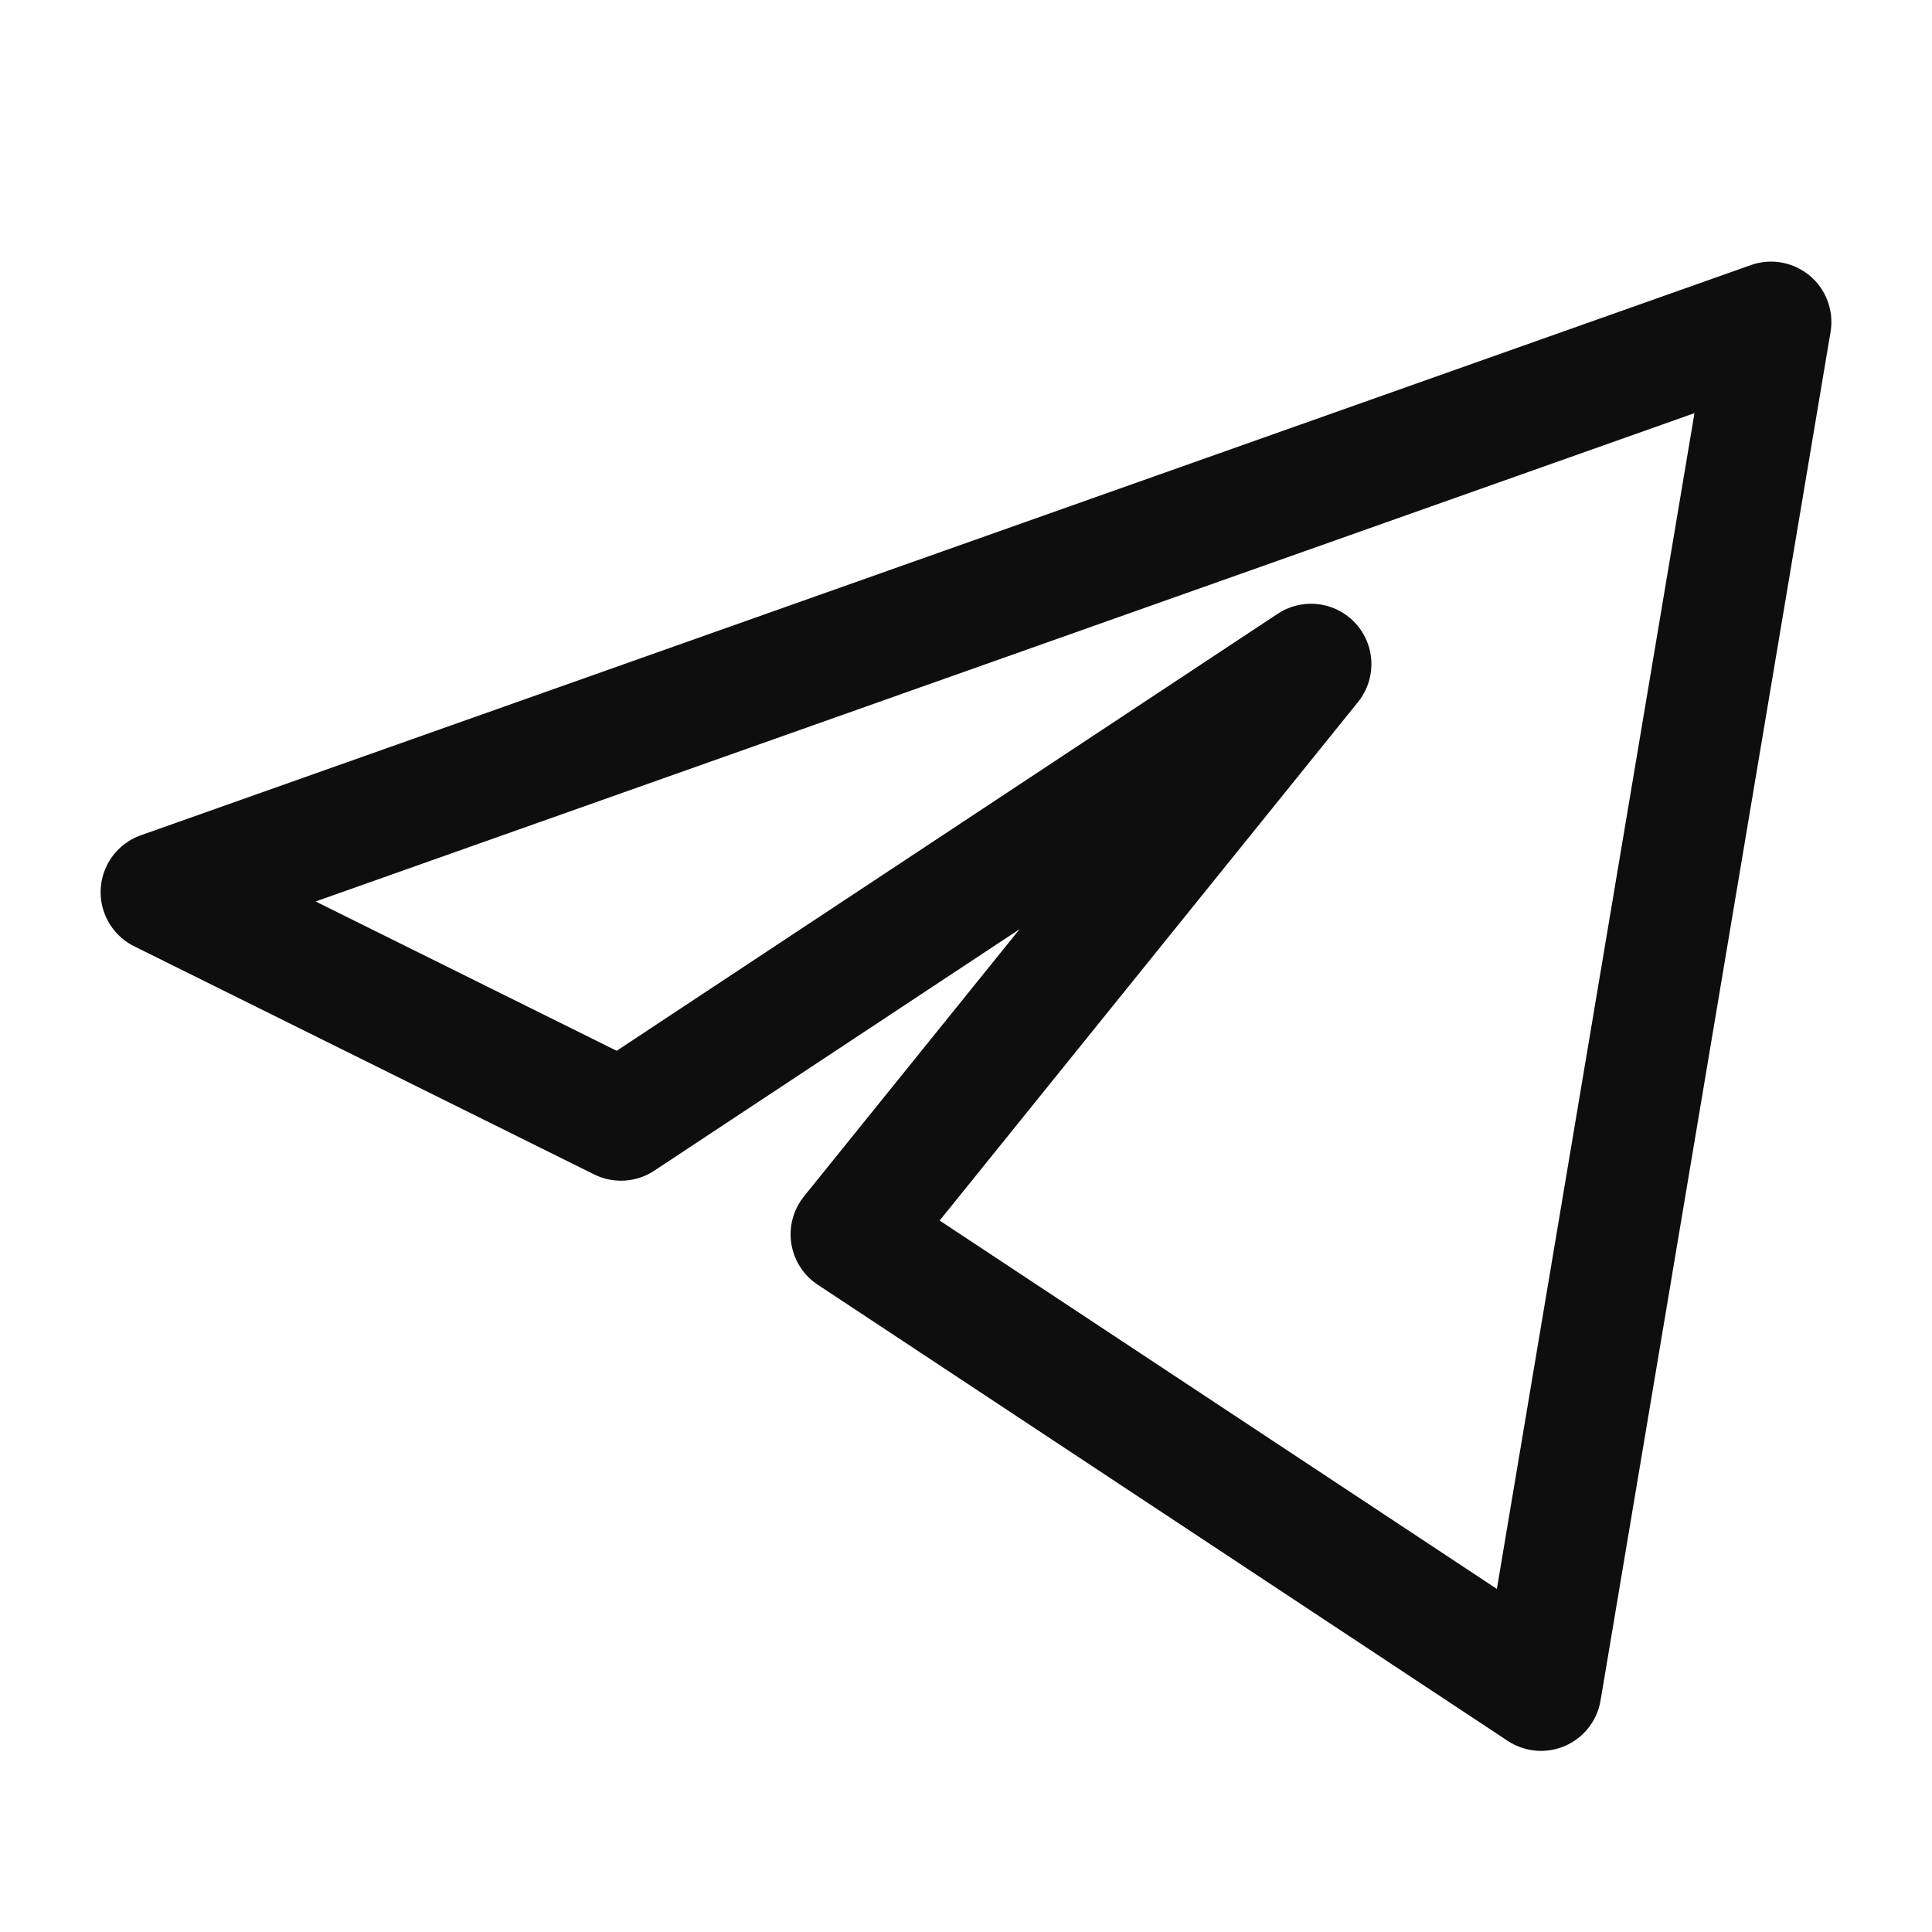 <svg width="24" height="24" fill="none" xmlns="http://www.w3.org/2000/svg"><path d="M22 4L2 11.083l5.714 2.834 8.572-5.667-5.715 7.083L19.143 21 22 4z" stroke="#0E0E0E" stroke-width="1.5" stroke-linejoin="round"/></svg>
